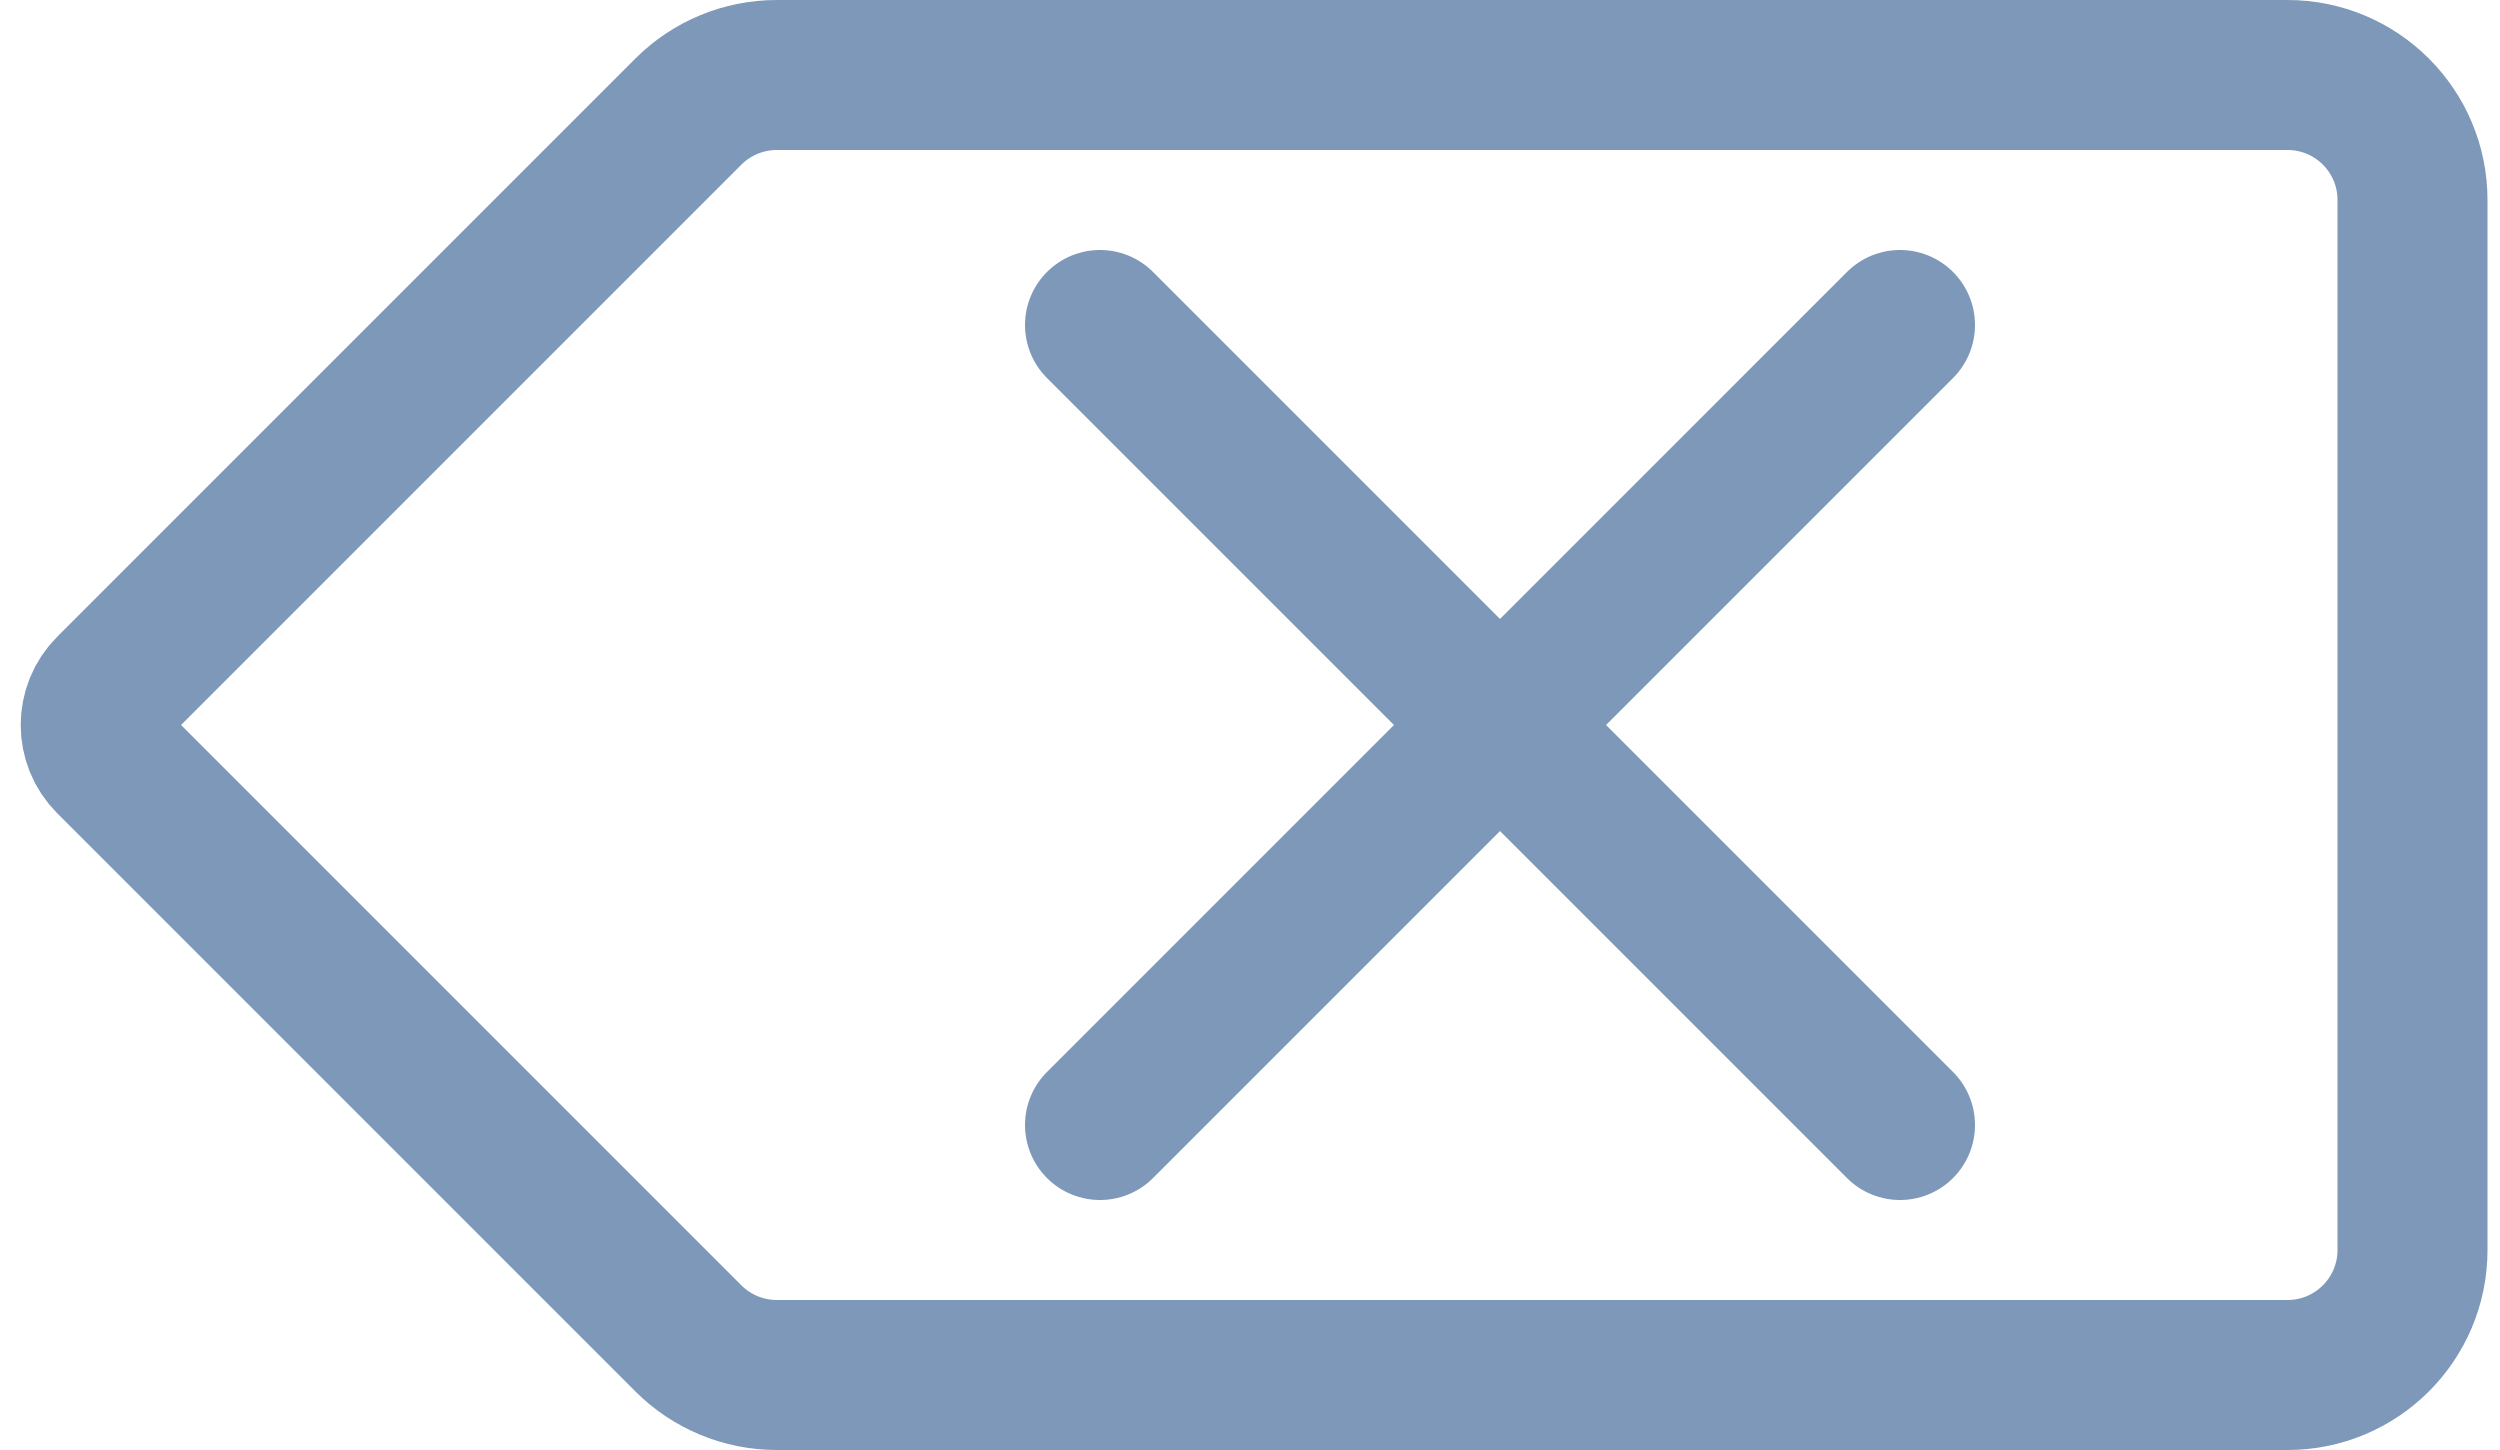 <svg width="100" height="58" viewBox="0 0 100 58" fill="none" xmlns="http://www.w3.org/2000/svg">
<path d="M27.535 4.464L4.414 27.586C3.633 28.367 3.633 29.633 4.414 30.414L27.535 53.535C28.473 54.473 29.745 55 31.071 55H91.5C94.261 55 96.5 52.761 96.5 50V8C96.5 5.239 94.261 3 91.5 3H31.071C29.745 3 28.473 3.527 27.535 4.464Z" stroke="#7E98B9" stroke-width="6" stroke-linecap="round"/>
<path d="M76 45L44 13M44 45L76 13" stroke="#7E98B9" stroke-width="6" stroke-linecap="round"/>
</svg>
